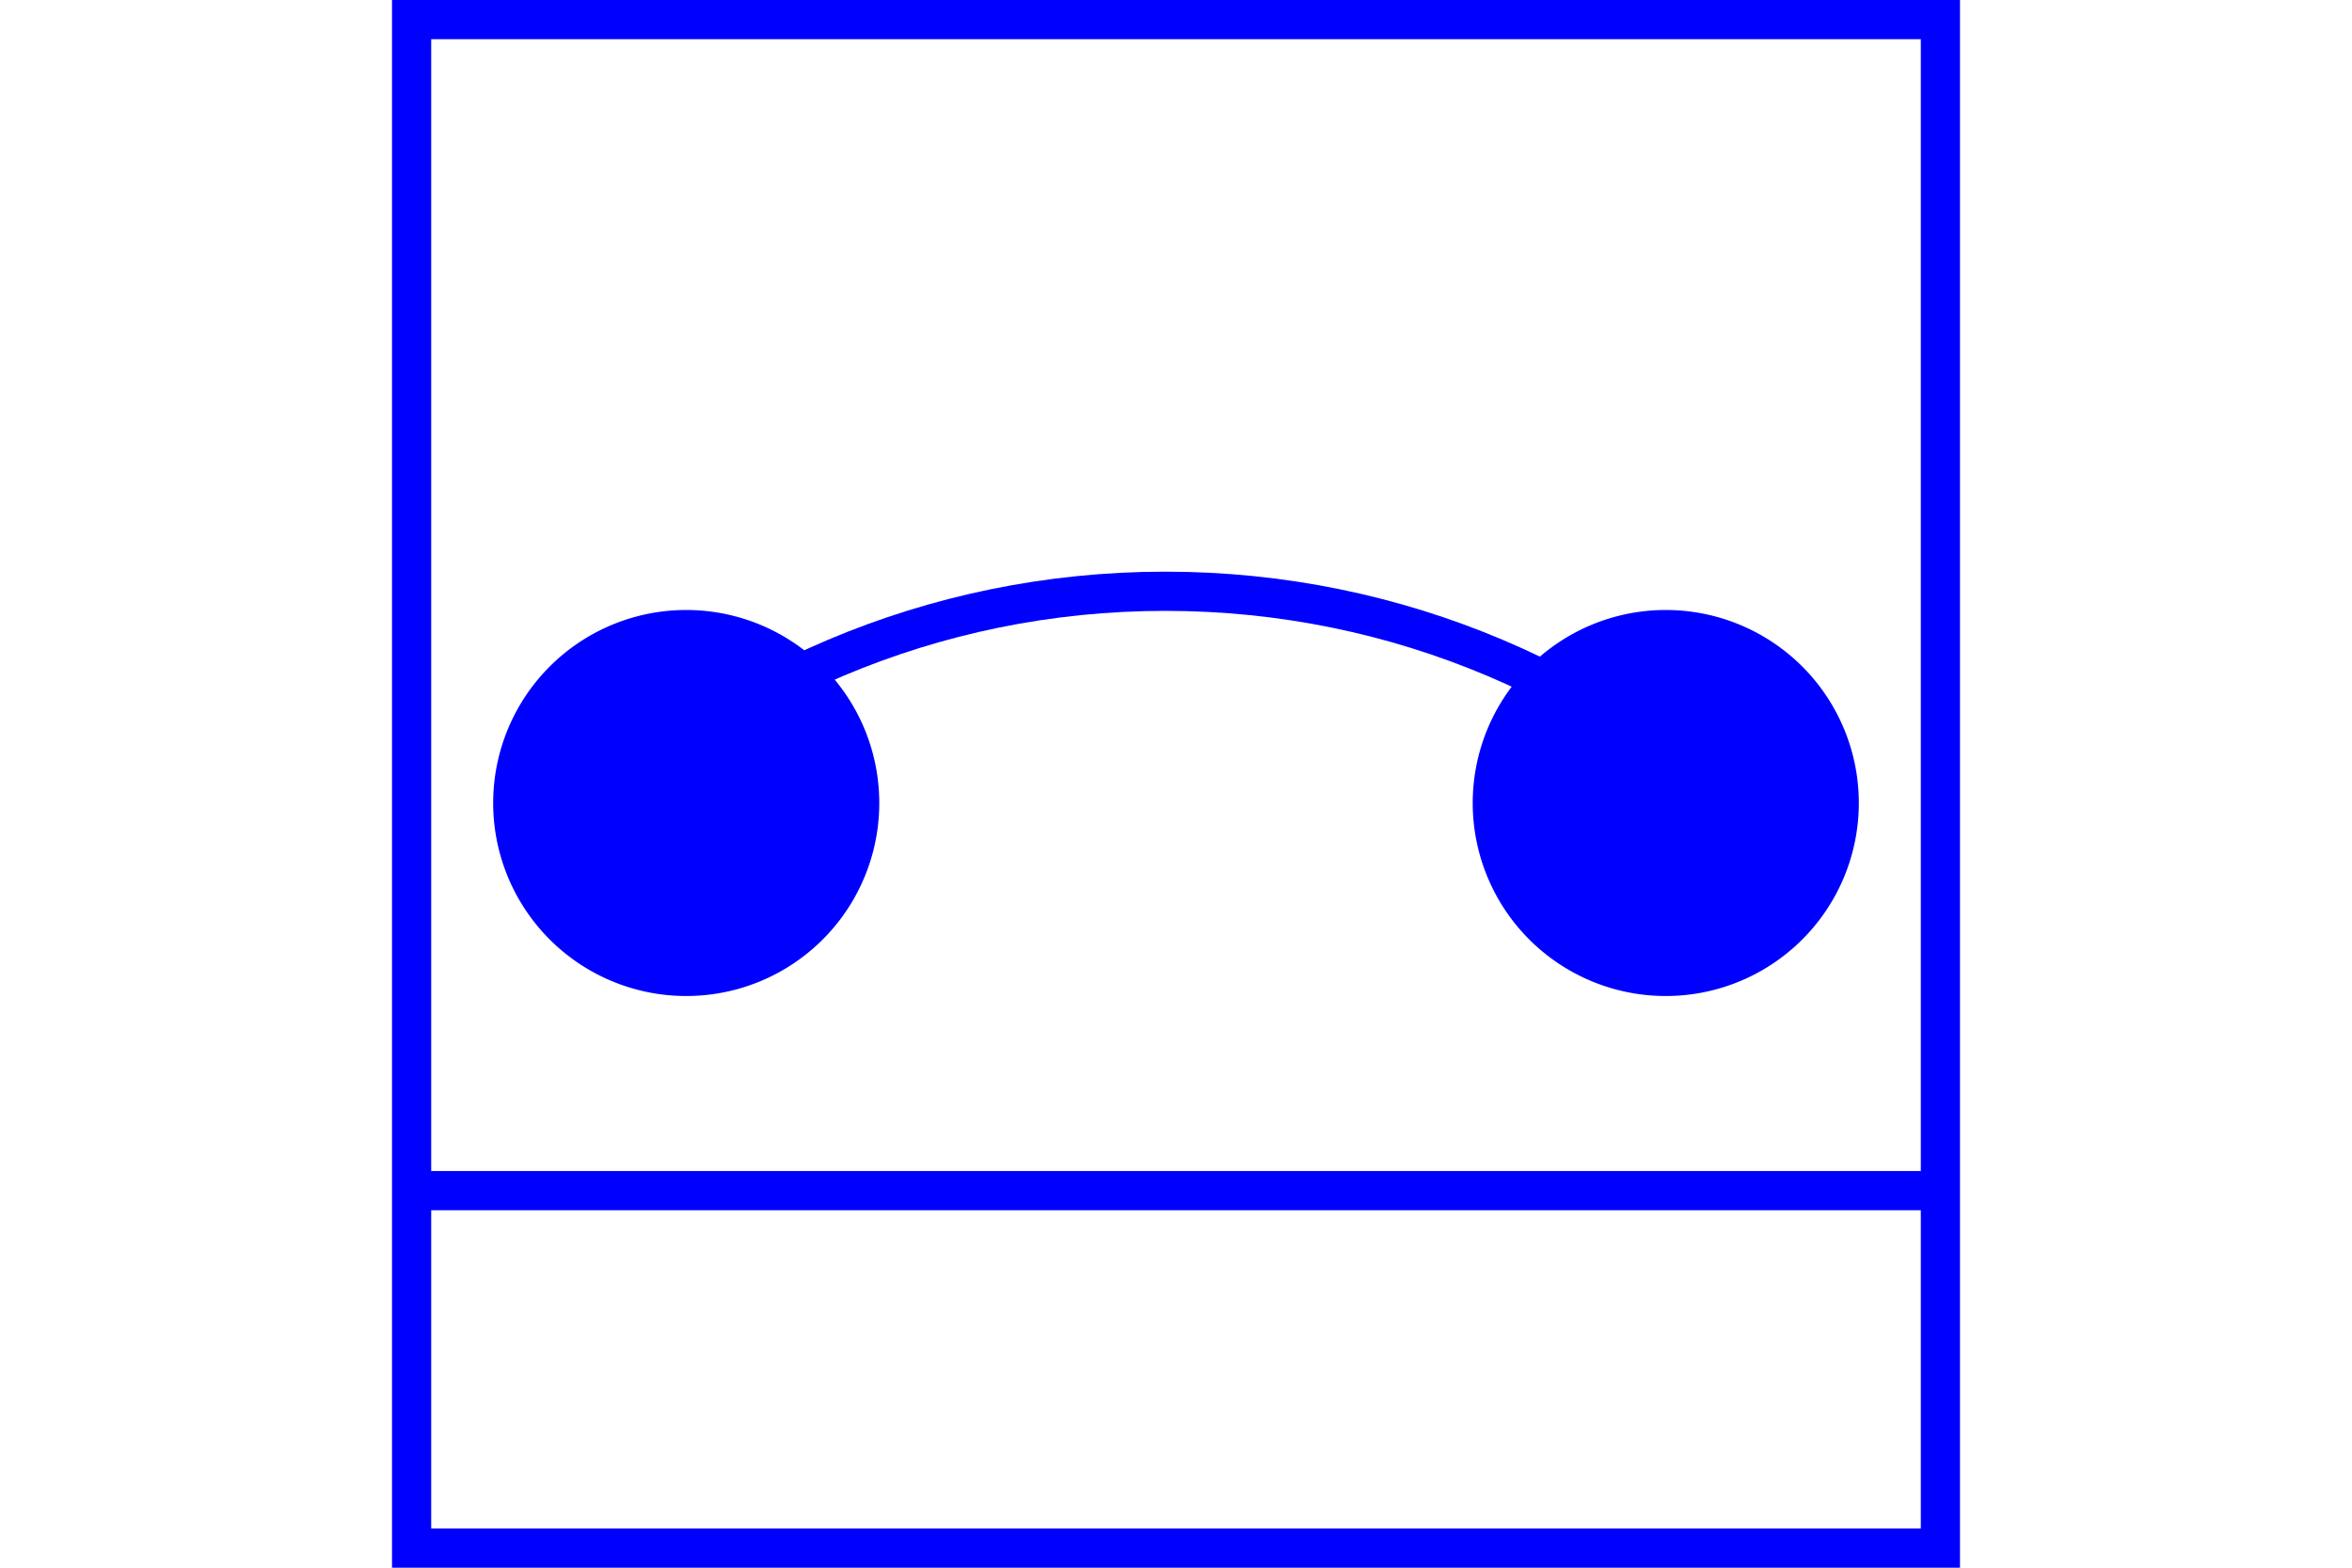 <?xml version="1.0" encoding="UTF-8" standalone="no"?>
<svg
   xmlns="http://www.w3.org/2000/svg"
   id="NATO Map Symbol"
   height="400"
   width="600">
  <path
     style="fill:none;stroke:#0000ff;stroke-width:10;stroke-linecap:butt"
     d="M 105,303.792 H 495"
     id="Supply" />
  <g
     id="MEI"
	 style="fill:#0000ff;stroke:#0000ff;stroke-width:10;stroke-linecap:butt">
    <path
       d="m 219.306,204.889 a 44.248,44.248 0 0 1 -44.248,44.248 44.248,44.248 0 0 1 -44.248,-44.248 44.248,44.248 0 0 1 44.248,-44.248 44.248,44.248 0 0 1 44.248,44.248 z"
       id="Ball-2" />
    <path
       d="m 469.19,204.889 a 44.248,44.248 0 0 1 -44.248,44.248 44.248,44.248 0 0 1 -44.248,-44.248 44.248,44.248 0 0 1 44.248,-44.248 44.248,44.248 0 0 1 44.248,44.248 z"
       id="Ball-1" />
    <path
       style="fill:none"
       d="m 144.576,214.113 c 39.079,-39.079 93.066,-63.25 152.699,-63.25 59.633,0 113.62,24.171 152.699,63.25"
       id="Link" />
  </g>
  <path
     id="Neutral Frame"
     style="fill:none;stroke:#0000ff;stroke-width:10;stroke-linejoin:miter;stroke-miterlimit:4"
     d="M 105,5 H 495 V 395 H 105 Z" />
</svg>
